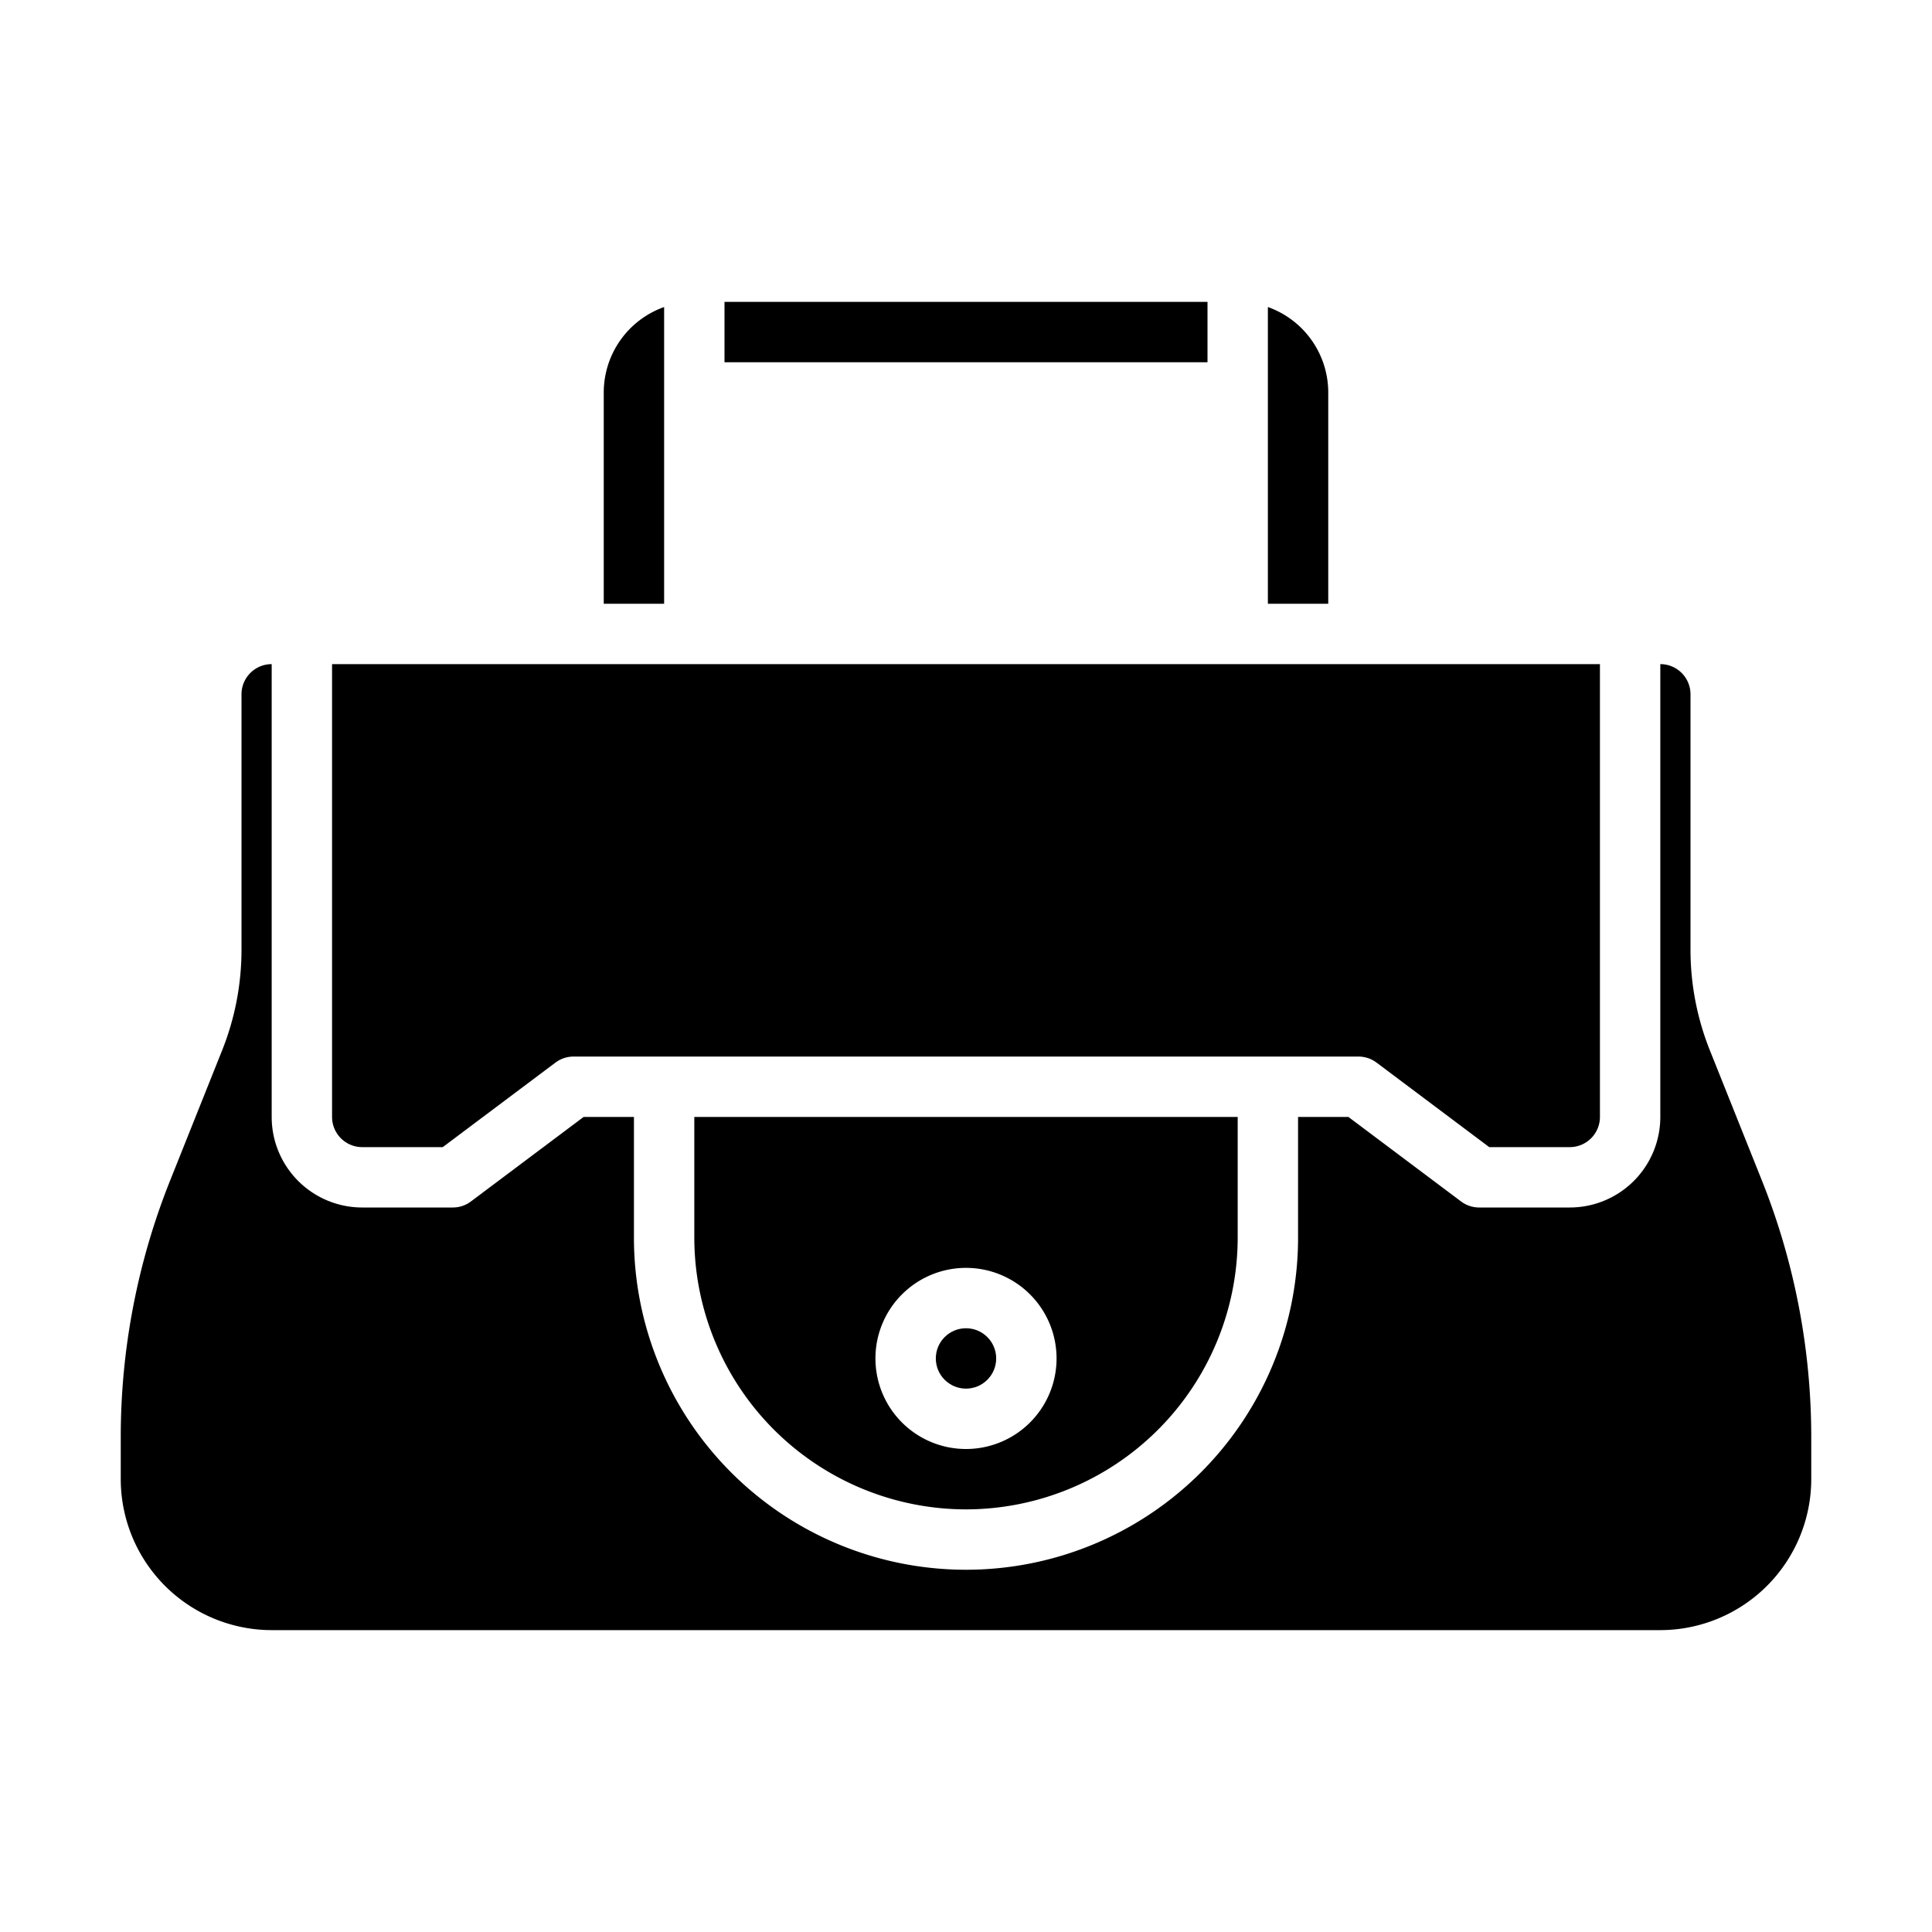 <svg xmlns="http://www.w3.org/2000/svg" viewBox="0 0 64 64" x="0px" y="0px"><g data-name="Handbag"><rect x="24" y="10" width="16" height="2"></rect><path d="M20,20h2V10.171A3.006,3.006,0,0,0,20,13Z"></path><path d="M11,37a1,1,0,0,0,1,1h2.667L18.4,35.2A1,1,0,0,1,19,35H45a1,1,0,0,1,.6.2L49.333,38H52a1,1,0,0,0,1-1V22H11Z"></path><path d="M60,47.622a22.912,22.912,0,0,0-1.645-8.542L56.644,34.8A8.975,8.975,0,0,1,56,31.459V23a1,1,0,0,0-1-1V37a3,3,0,0,1-3,3H49a1,1,0,0,1-.6-.2L44.667,37H43v4a11,11,0,0,1-22,0V37H19.333L15.6,39.8a1,1,0,0,1-.6.2H12a3,3,0,0,1-3-3V22a1,1,0,0,0-1,1v8.459A8.975,8.975,0,0,1,7.356,34.8L5.646,39.08A22.893,22.893,0,0,0,4,47.622V49a5.006,5.006,0,0,0,5,5H55a5.006,5.006,0,0,0,5-5Z"></path><path d="M32,50a9.01,9.01,0,0,0,9-9V37H23v4A9.01,9.01,0,0,0,32,50Zm0-8a3,3,0,1,1-3,3A3,3,0,0,1,32,42Z"></path><path d="M42,10.171V20h2V13A3.006,3.006,0,0,0,42,10.171Z"></path><circle cx="32" cy="45" r="1"></circle></g></svg>